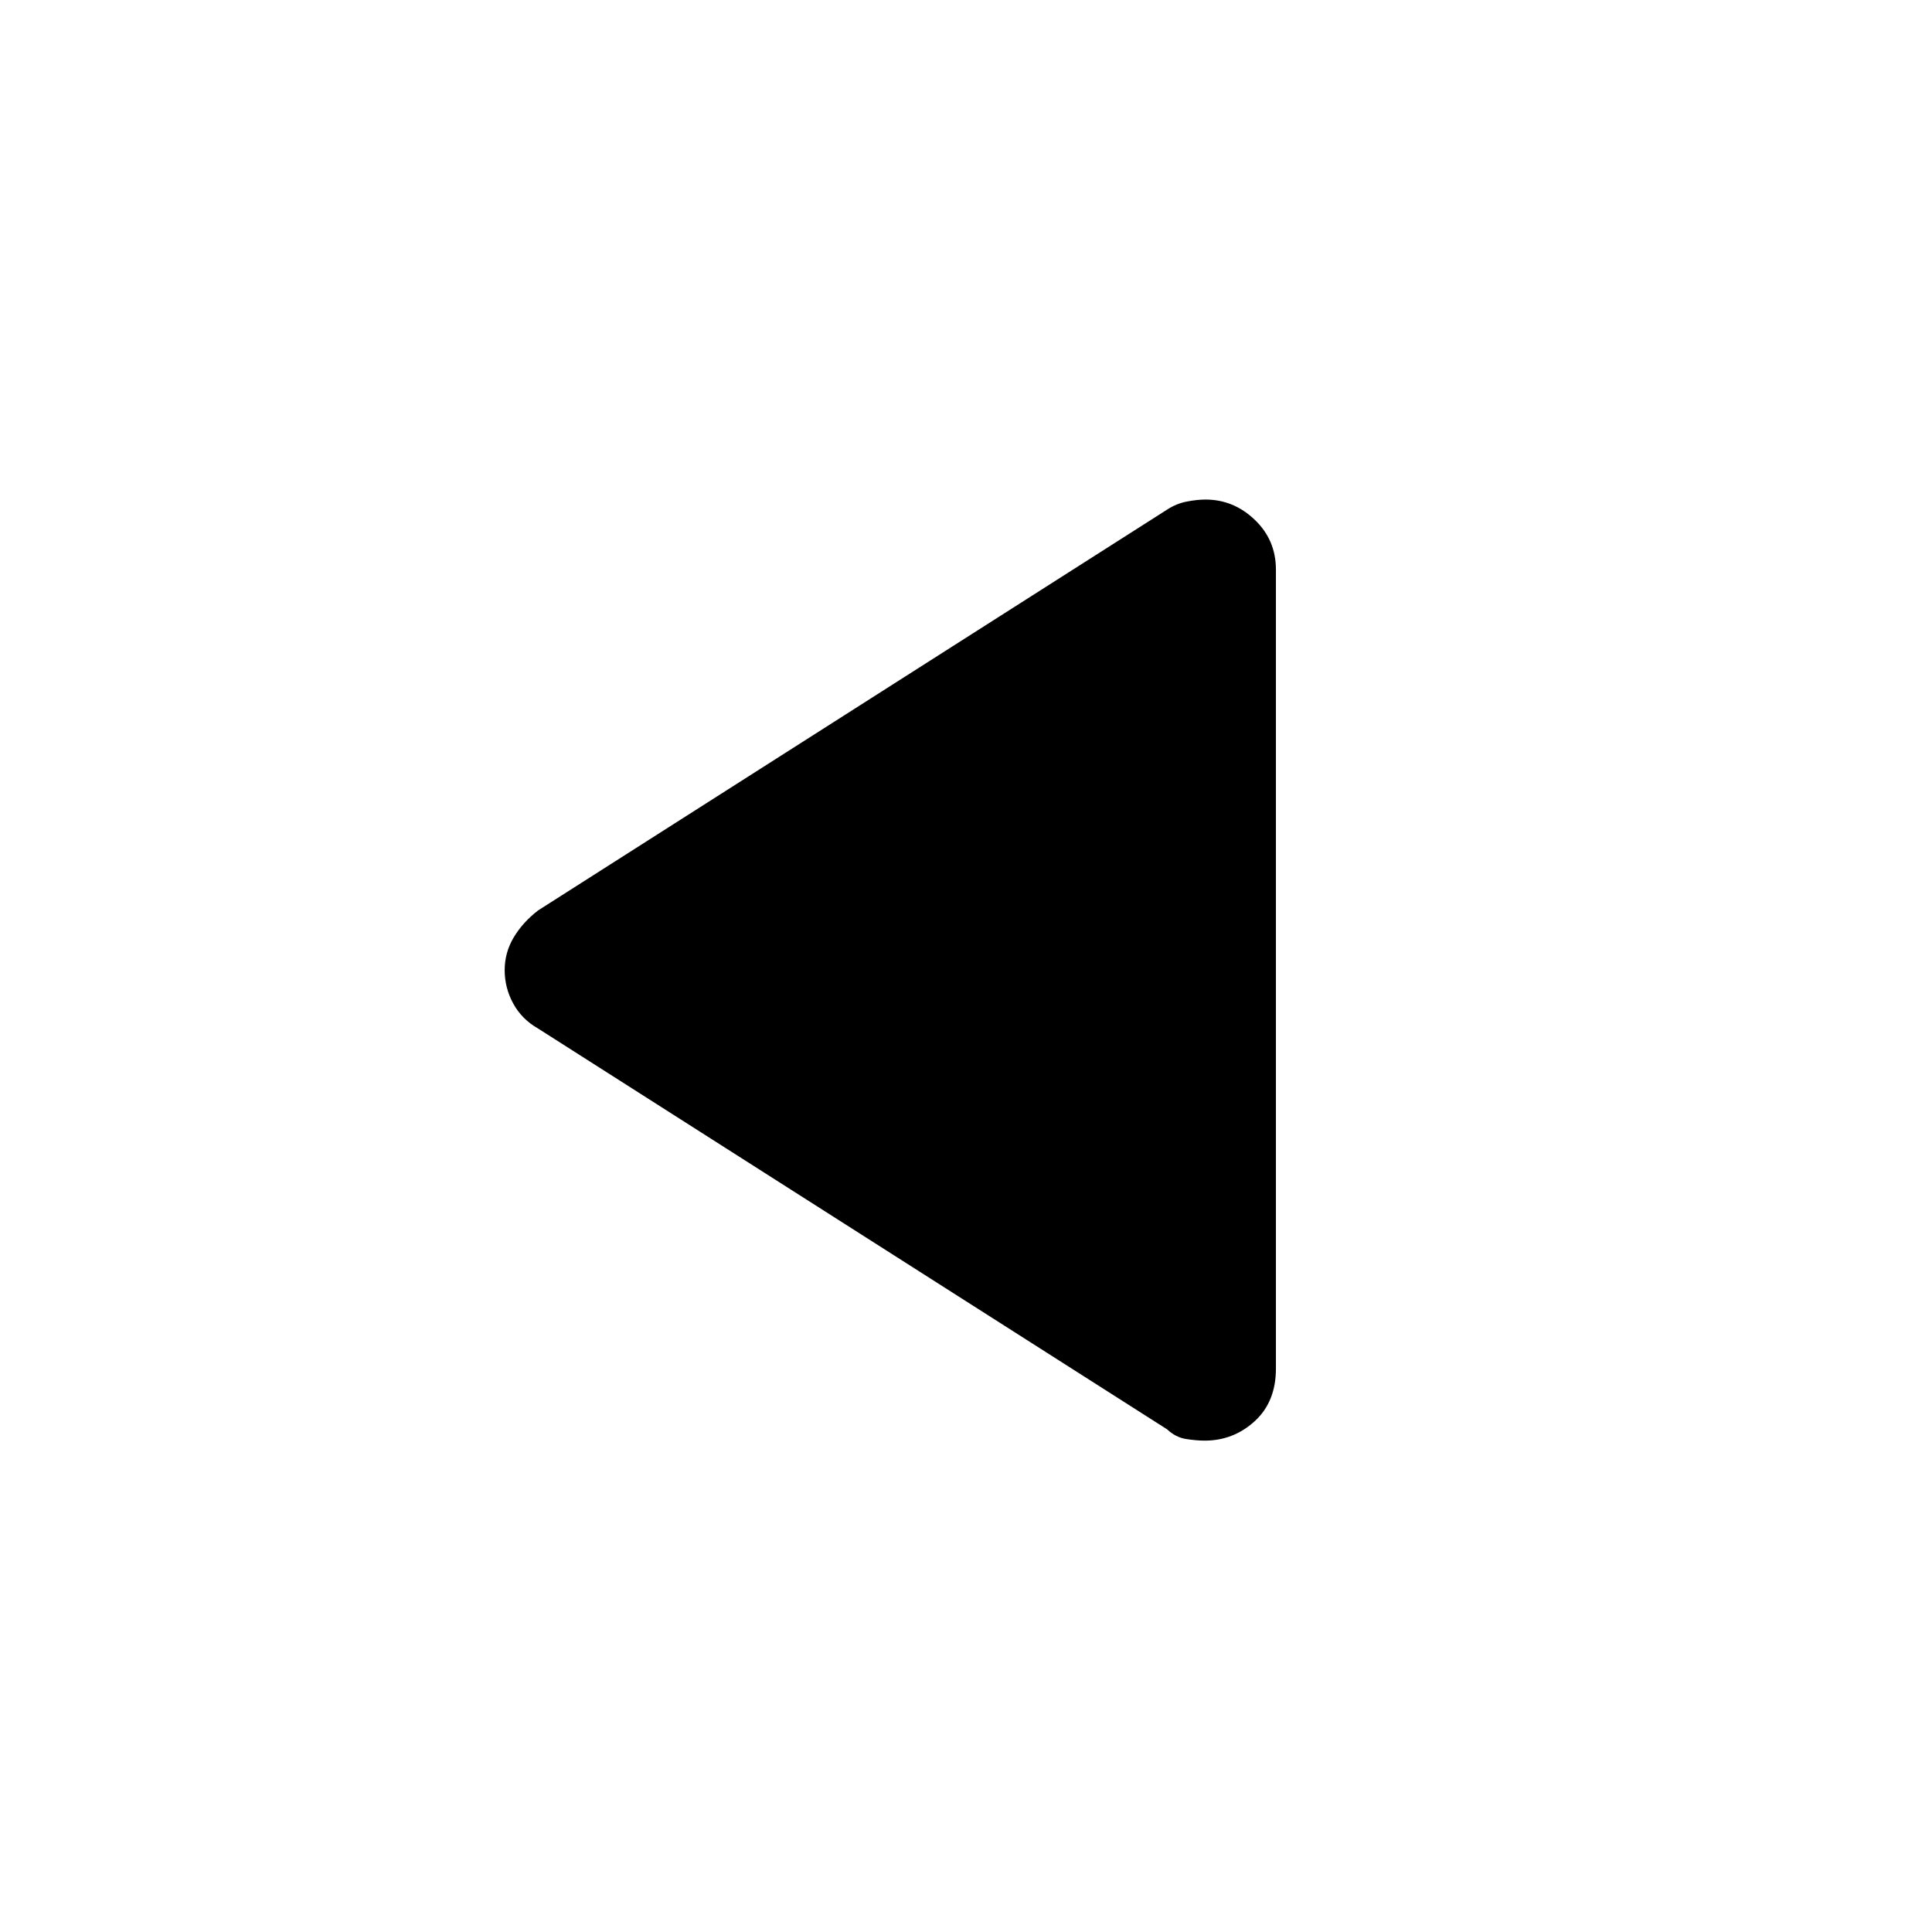<svg xmlns="http://www.w3.org/2000/svg" height="48" viewBox="0 -960 960 960" width="48"><path d="M267.39-448.92q-8.12-4.62-12.37-12.43-4.25-7.8-4.25-16.58 0-8.77 4.5-16.3 4.5-7.52 12.12-13.39l312.53-199.15q4.6-3 9.76-4t9.32-1q13.97 0 24.48 10.05Q634-691.68 634-676.92V-280q0 16.59-10.58 26.22-10.57 9.62-24.8 9.62-4.08 0-9.26-.8-5.17-.81-9.44-4.81L267.39-448.92Z"/></svg>